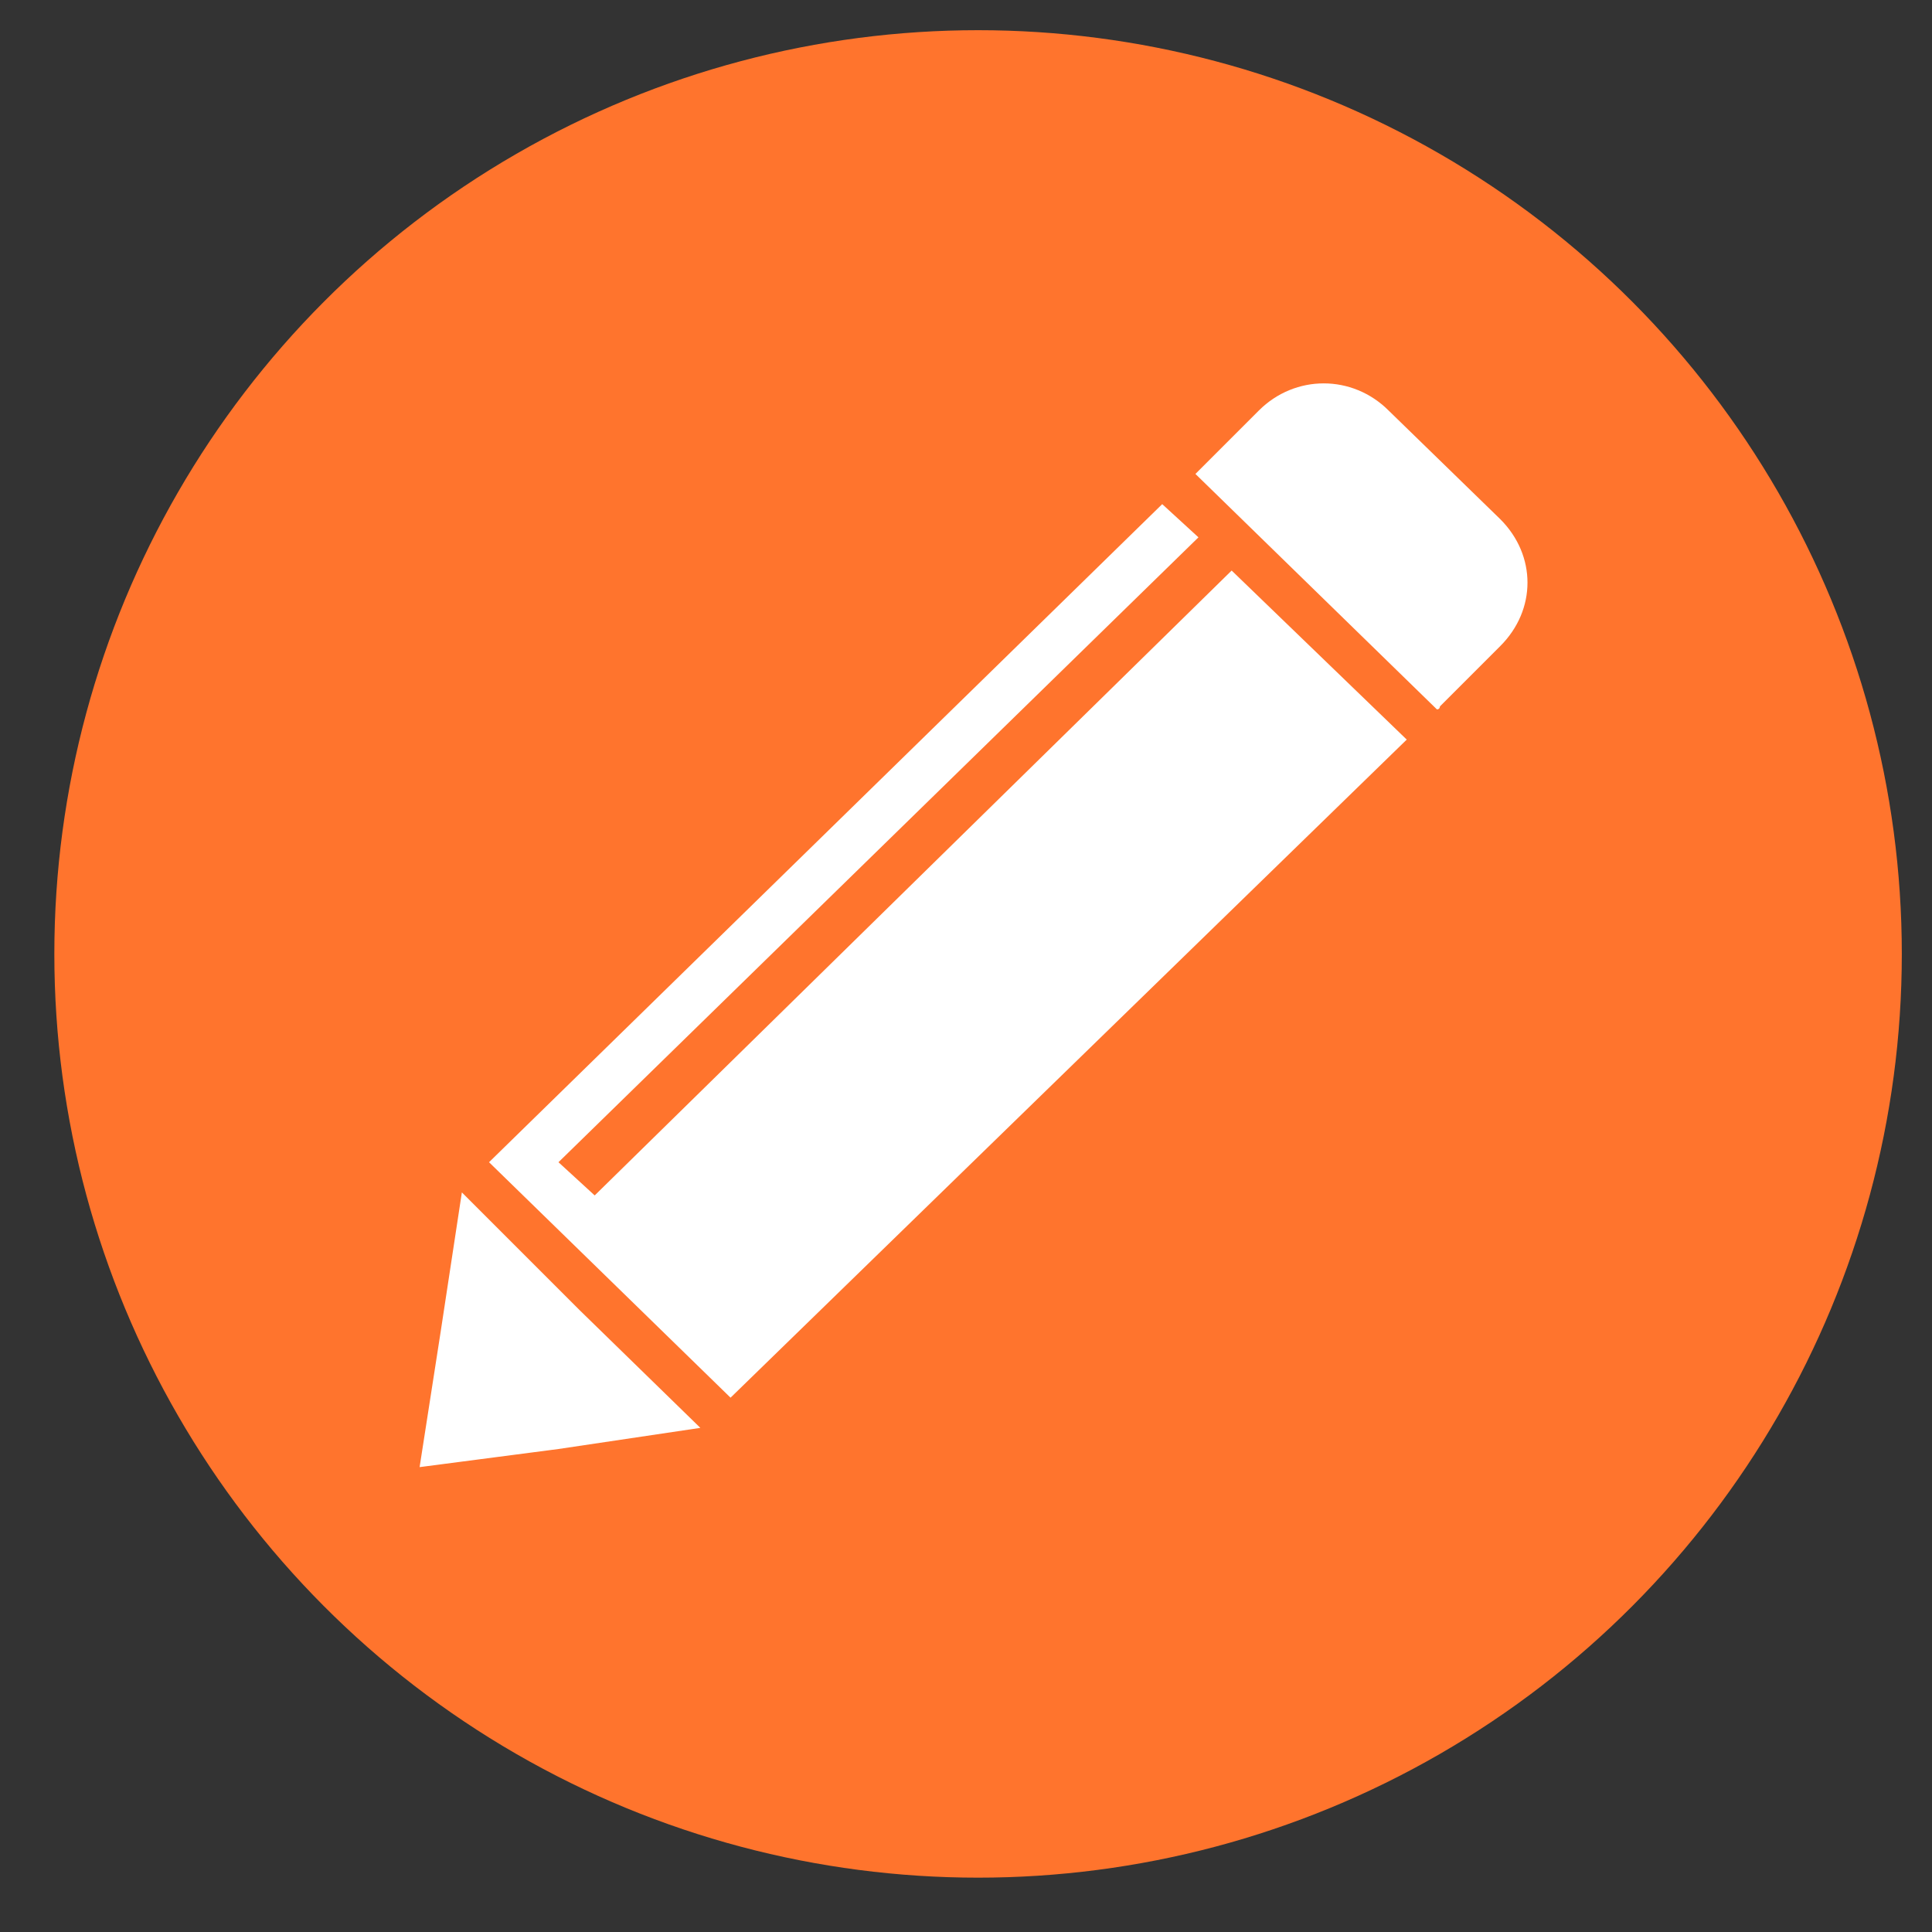 <?xml version="1.0" encoding="utf-8"?>
<!-- Generator: Adobe Illustrator 22.1.0, SVG Export Plug-In . SVG Version: 6.00 Build 0)  -->
<svg version="1.1" xmlns="http://www.w3.org/2000/svg" xmlns:xlink="http://www.w3.org/1999/xlink" x="0px" y="0px"
	 viewBox="0 0 64 64" style="enable-background:new 0 0 64 64;" xml:space="preserve">
<rect x="0" y="0" width="64" height="64" fill="#333333" stroke="none"/>
<style type="text/css">
	.st0{display:none;}
	.st1{display:inline;}
	.st2{display:none;fill:#FF8736;}
	.st3{display:inline;fill:#FF8736;}
	.st4{fill:#FF8736;}
	.st5{fill:#FF742D;}
	.st6{display:none;fill:#6B594B;}
	.st7{display:none;fill:#FFFFFF;}
	.st8{fill:#FFFFFF;}
</style>
<g id="Layer_1" class="st0">
	<g class="st1">
		<g id="Icon-User_2_" transform="translate(278, 278)">
			<path id="Fill-57_2_" class="st2" d="M-245.6-215.8c-22,0-38.6-23.3-26.5-46.6c2.3-4.5,5.9-8.1,10.4-10.4
				c23.3-12.2,46.6,4.4,46.6,26.5C-215-229.5-228.7-215.8-245.6-215.8L-245.6-215.8z M-245.6-273.7c-20.2,0-35.5,22.3-22.4,43.4
				c1.6,2.5,3.7,4.7,6.2,6.2c21.1,13.1,43.4-2.2,43.4-22.4C-218.3-261.4-230.6-273.7-245.6-273.7L-245.6-273.7z"/>
			<path id="Fill-58_2_" class="st2" d="M-266.6-225.7c0.9-2.2,3.7-3.3,6.9-4.7c3.1-1.4,6.9-3.1,6.9-5.1v-2.8
				c-1.2-0.9-2.9-2.9-3.2-5.9c-0.9-0.9-2.3-2.6-2.3-4.6c0-1.3,0.5-2.3,0.9-2.9c-0.3-1.4-0.8-4.2-0.8-6.4c0-7,4.9-11.6,12.5-11.6
				c2.2,0,4.9,0.6,6.3,2.2c3.5,0.6,6.3,4.7,6.3,9.5c0,3.1-0.5,5.6-0.9,6.8c0.4,0.6,0.8,1.5,0.8,2.6c0,2.4-1.2,4-2.3,4.7
				c-0.3,2.9-1.9,4.9-2.9,5.8v2.8c0,1.8,3.2,2.9,6.1,4.1c3.5,1.3,7,2.6,8.2,5.5l-3.2,1.2c-9,5.6-19.3,7.2-19.3,7.2s-15.8-4.6-17-6.7
				"/>
		</g>
	</g>
	<g>
		<path class="st3" d="M47.6,23.5c0.1,0,0.1-0.1,0.1-0.1l2-2c1.2-1.2,1.2-3,0-4.2l-3.7-3.6c-1.2-1.2-3.1-1.2-4.3,0l-2,2
			c0,0-0.1,0.1-0.1,0.1L47.6,23.5z"/>
		<polygon class="st3" points="19.2,43.4 23.2,47.3 18.5,48 13.9,48.6 14.6,44.1 15.3,39.5 		"/>
		<polygon class="st3" points="40.8,18.9 19.7,39.6 18.5,38.5 39.7,17.8 38.5,16.7 16.2,38.5 24.2,46.3 46.6,24.5 		"/>
	</g>
	<g id="Layer_3" class="st1">
		<g id="Page-1">
			<g id="icon-111-search">
				<path id="search" class="st4" d="M37.7,39.1c-6.8,4.8-16.2,3.2-21-3.5s-3.2-16.2,3.5-21s16.2-3.2,21,3.5
					c3.7,5.2,3.7,12.2,0,17.5l9.9,9.9c1,0.9,1,2.5,0,3.5c0,0,0,0,0,0l0,0c-1,1-2.5,1-3.5,0c0,0,0,0,0,0L37.7,39.1L37.7,39.1z
					 M28.9,38.3c6.4,0,11.5-5.2,11.5-11.5s-5.2-11.5-11.5-11.5s-11.5,5.2-11.5,11.5l0,0C17.4,33.2,22.6,38.3,28.9,38.3z"/>
			</g>
		</g>
	</g>
</g>
<g id="Layer_1_copy">
	<g>
		<g id="Icon-User_1_" transform="translate(278, 278)">
			<circle class="st5" cx="-245.6" cy="-246.4" r="30.6"/>
			<path id="Fill-57_1_" class="st6" d="M-245.6-215.8c-22,0-38.6-23.3-26.5-46.6c2.3-4.5,5.9-8.1,10.4-10.4
				c23.3-12.2,46.6,4.4,46.6,26.5C-215-229.5-228.7-215.8-245.6-215.8L-245.6-215.8z M-245.6-273.7c-20.2,0-35.5,22.3-22.4,43.4
				c1.6,2.5,3.7,4.7,6.2,6.2c21.1,13.1,43.4-2.2,43.4-22.4C-218.3-261.4-230.6-273.7-245.6-273.7L-245.6-273.7z"/>
			<path id="Fill-58_1_" class="st7" d="M-266.6-225.7c0.9-2.2,3.7-3.3,6.9-4.7c3.1-1.4,6.9-3.1,6.9-5.1v-2.8
				c-1.2-0.9-2.9-2.9-3.2-5.9c-0.9-0.9-2.3-2.6-2.3-4.6c0-1.3,0.5-2.3,0.9-2.9c-0.3-1.4-0.8-4.2-0.8-6.4c0-7,4.9-11.6,12.5-11.6
				c2.2,0,4.9,0.6,6.3,2.2c3.5,0.6,6.3,4.7,6.3,9.5c0,3.1-0.5,5.6-0.9,6.8c0.4,0.6,0.8,1.5,0.8,2.6c0,2.4-1.2,4-2.3,4.7
				c-0.3,2.9-1.9,4.9-2.9,5.8v2.8c0,1.8,3.2,2.9,6.1,4.1c3.5,1.3,7,2.6,8.2,5.5c-0.5-0.7-1-1.4-1.5-2.1c-1.2,1.4-9,9.7-20.5,9.5
				c-7.9-0.2-14.2-4.4-15.8-5.4c-1.7-1.1-2.9-2.3-3.8-3.1"/>
		</g>
	</g>
	<g>
		<path class="st8" d="M47.6,23.5c0.1,0,0.1-0.1,0.1-0.1l2-2c1.2-1.2,1.2-3,0-4.2l-3.7-3.6c-1.2-1.2-3.1-1.2-4.3,0l-2,2
			c0,0-0.1,0.1-0.1,0.1L47.6,23.5z"/>
		<polygon class="st8" points="19.2,43.4 23.2,47.3 18.5,48 13.9,48.6 14.6,44.1 15.3,39.5 		"/>
		<polygon class="st8" points="40.8,18.9 19.7,39.6 18.5,38.5 39.7,17.8 38.5,16.7 16.2,38.5 24.2,46.3 46.6,24.5 		"/>
	</g>
	<g id="Layer_3_copy" class="st0">
		<g id="Page-1_1_" class="st1">
			<g id="icon-111-search_1_">
				<path id="search_1_" class="st8" d="M37.7,39.1c-6.8,4.8-16.2,3.2-21-3.5s-3.2-16.2,3.5-21s16.2-3.2,21,3.5
					c3.7,5.2,3.7,12.2,0,17.5l9.9,9.9c1,0.9,1,2.5,0,3.5c0,0,0,0,0,0l0,0c-1,1-2.5,1-3.5,0c0,0,0,0,0,0L37.7,39.1L37.7,39.1z
					 M28.9,38.3c6.4,0,11.5-5.2,11.5-11.5s-5.2-11.5-11.5-11.5s-11.5,5.2-11.5,11.5l0,0C17.4,33.2,22.6,38.3,28.9,38.3z"/>
			</g>
		</g>
	</g>
</g>
<g id="Layer_2">
</g>
</svg>
